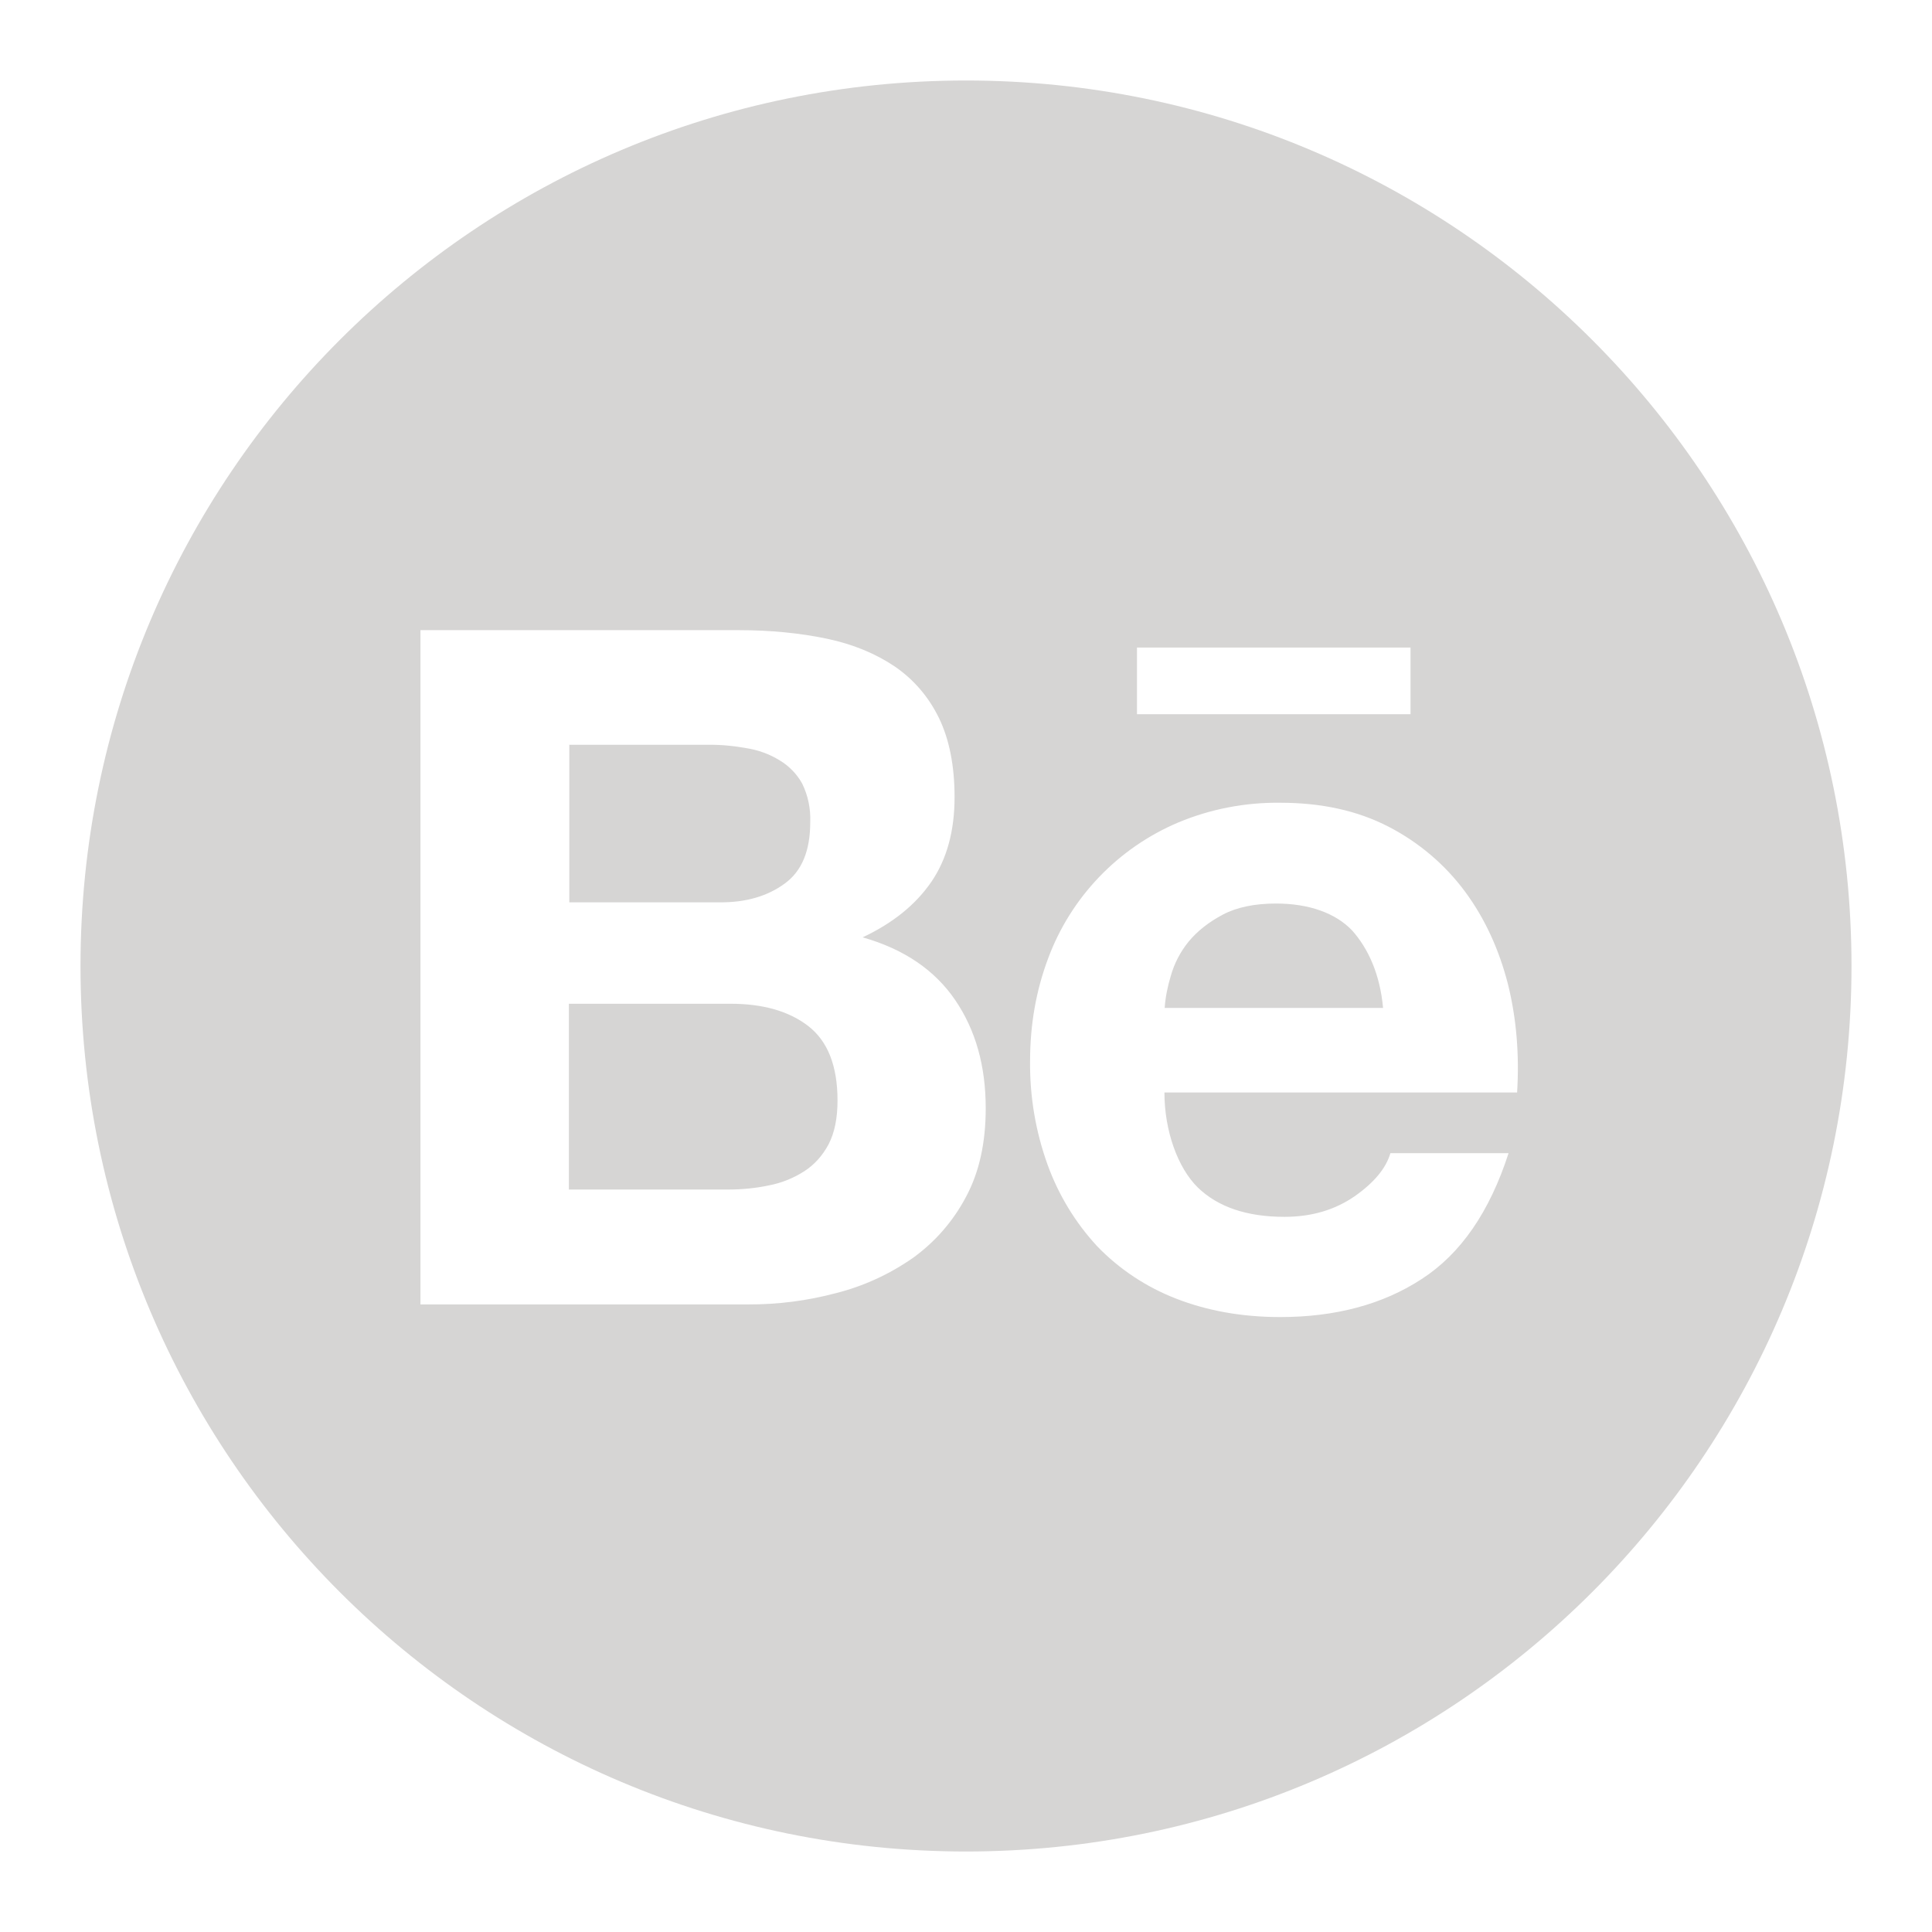 <svg width="24" height="24" viewBox="0 0 24 24" fill="none" xmlns="http://www.w3.org/2000/svg">
<path d="M9.748 10.976C9.962 10.821 10.065 10.566 10.065 10.215C10.072 10.048 10.038 9.883 9.965 9.734C9.898 9.613 9.8 9.513 9.68 9.442C9.555 9.366 9.416 9.316 9.272 9.294C9.115 9.265 8.955 9.25 8.798 9.252H7.072V11.209H8.941C9.262 11.212 9.535 11.133 9.748 10.976ZM10.038 12.744C9.798 12.56 9.476 12.469 9.076 12.469H7.067V14.777H9.036C9.221 14.777 9.39 14.76 9.554 14.725C9.71 14.695 9.858 14.635 9.992 14.549C10.117 14.468 10.217 14.357 10.293 14.215C10.367 14.072 10.404 13.891 10.404 13.672C10.404 13.238 10.281 12.931 10.038 12.744ZM12 1C5.925 1 1 5.925 1 12C1 18.075 5.925 23 12 23C18.075 23 23 18.075 23 12C23 5.925 18.075 1 12 1ZM14.124 8.044H17.522V8.872H14.124V8.044ZM12 14.868C11.841 15.17 11.614 15.43 11.337 15.629C11.047 15.83 10.726 15.978 10.384 16.064C10.027 16.159 9.659 16.206 9.289 16.204H5.223V7.828H9.176C9.577 7.828 9.94 7.865 10.271 7.934C10.6 8.003 10.88 8.121 11.116 8.28C11.349 8.44 11.534 8.653 11.664 8.919C11.791 9.181 11.858 9.51 11.858 9.901C11.858 10.323 11.762 10.672 11.57 10.954C11.376 11.236 11.096 11.465 10.716 11.644C11.234 11.791 11.614 12.054 11.865 12.422C12.12 12.796 12.245 13.242 12.245 13.768C12.245 14.195 12.165 14.561 12 14.868ZM18.846 13.571H14.465C14.465 14.048 14.63 14.505 14.878 14.75C15.128 14.993 15.487 15.116 15.956 15.116C16.294 15.116 16.582 15.03 16.827 14.861C17.07 14.691 17.218 14.512 17.272 14.325H18.74C18.504 15.055 18.146 15.575 17.66 15.889C17.178 16.204 16.589 16.361 15.904 16.361C15.425 16.361 14.995 16.282 14.61 16.132C14.239 15.988 13.905 15.767 13.63 15.482C13.359 15.189 13.15 14.845 13.014 14.47C12.864 14.055 12.791 13.618 12.796 13.179C12.796 12.724 12.872 12.302 13.019 11.909C13.301 11.146 13.888 10.534 14.637 10.217C15.037 10.05 15.467 9.967 15.902 9.972C16.417 9.972 16.864 10.07 17.252 10.271C17.625 10.464 17.95 10.739 18.2 11.077C18.448 11.413 18.622 11.796 18.733 12.228C18.838 12.653 18.875 13.1 18.846 13.571ZM15.85 11.224C15.585 11.224 15.361 11.271 15.19 11.362C15.018 11.453 14.875 11.565 14.767 11.695C14.664 11.821 14.588 11.967 14.544 12.123C14.505 12.253 14.477 12.386 14.468 12.521H17.181C17.142 12.096 16.994 11.781 16.798 11.56C16.591 11.342 16.26 11.224 15.85 11.224Z" fill="#D6D5D4"/>
</svg>
